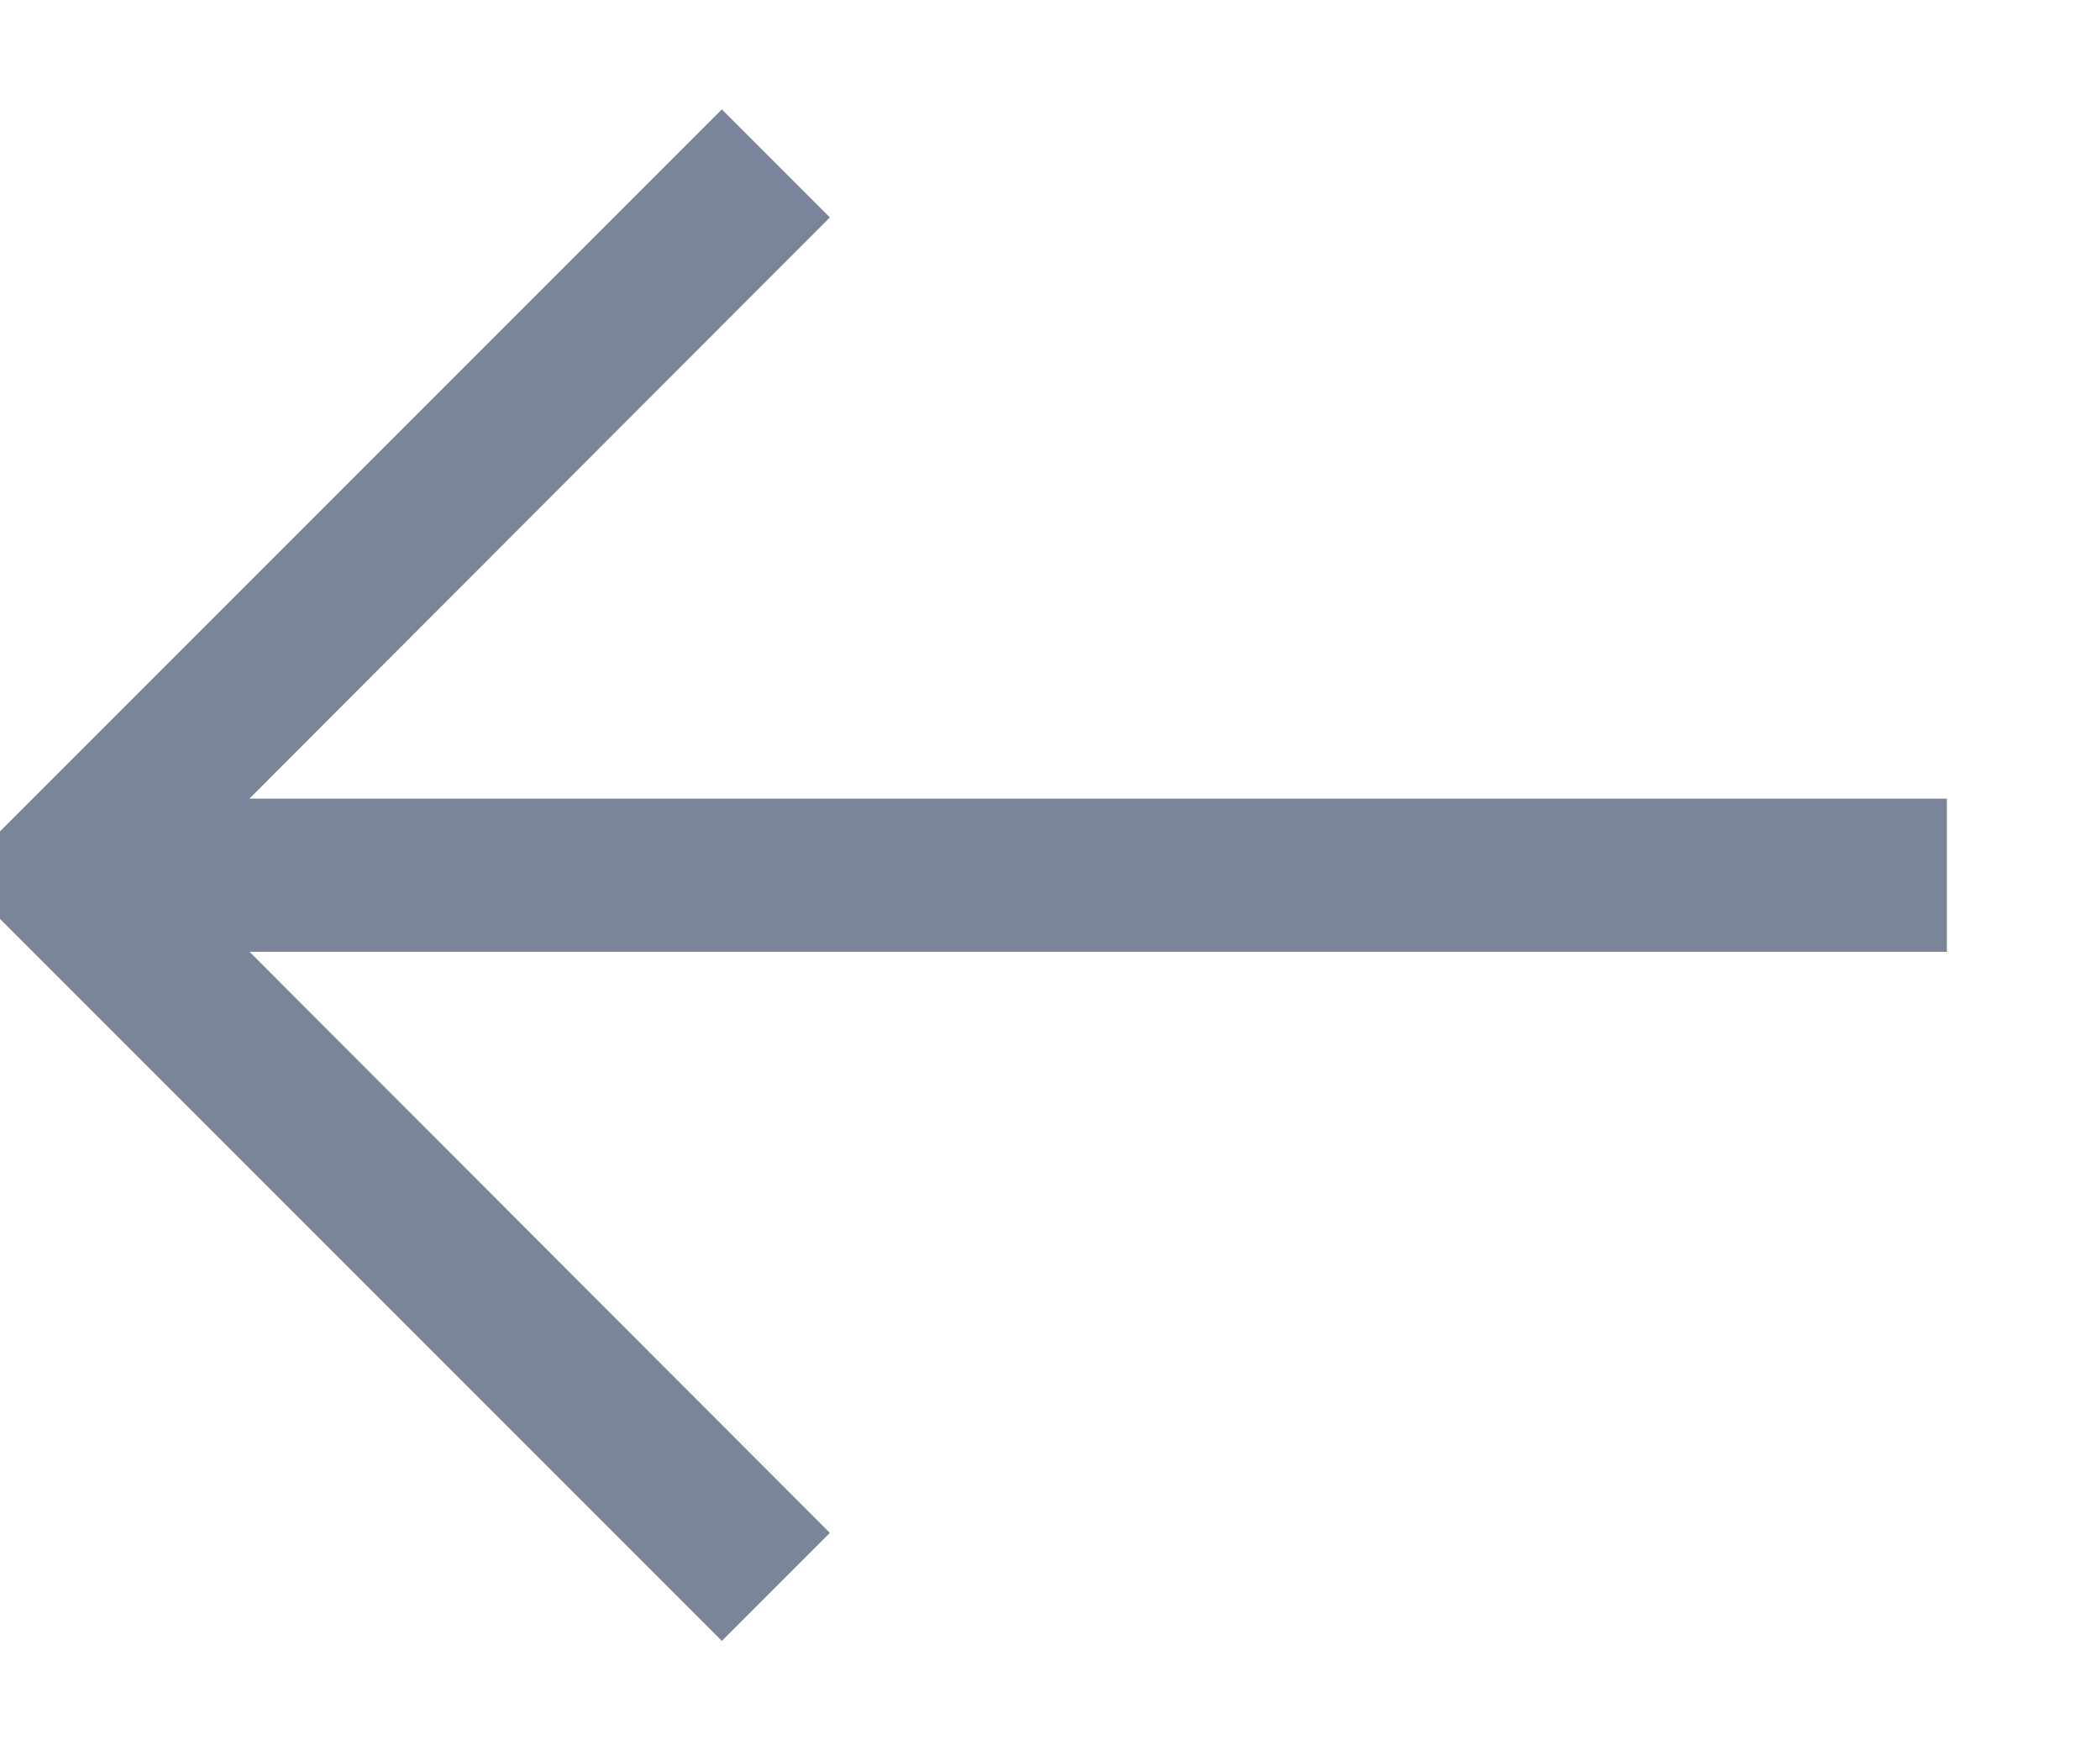 <svg xmlns="http://www.w3.org/2000/svg" width="12" height="10" viewBox="0 0 12 10"><g><g><path fill="#7a8599" d="M4.125 9.375l.617-.617-3.316-3.32h9.699v-.875h-9.7l3.317-3.321-.617-.617L-.25 5l4.375 4.375z"/></g></g></svg>